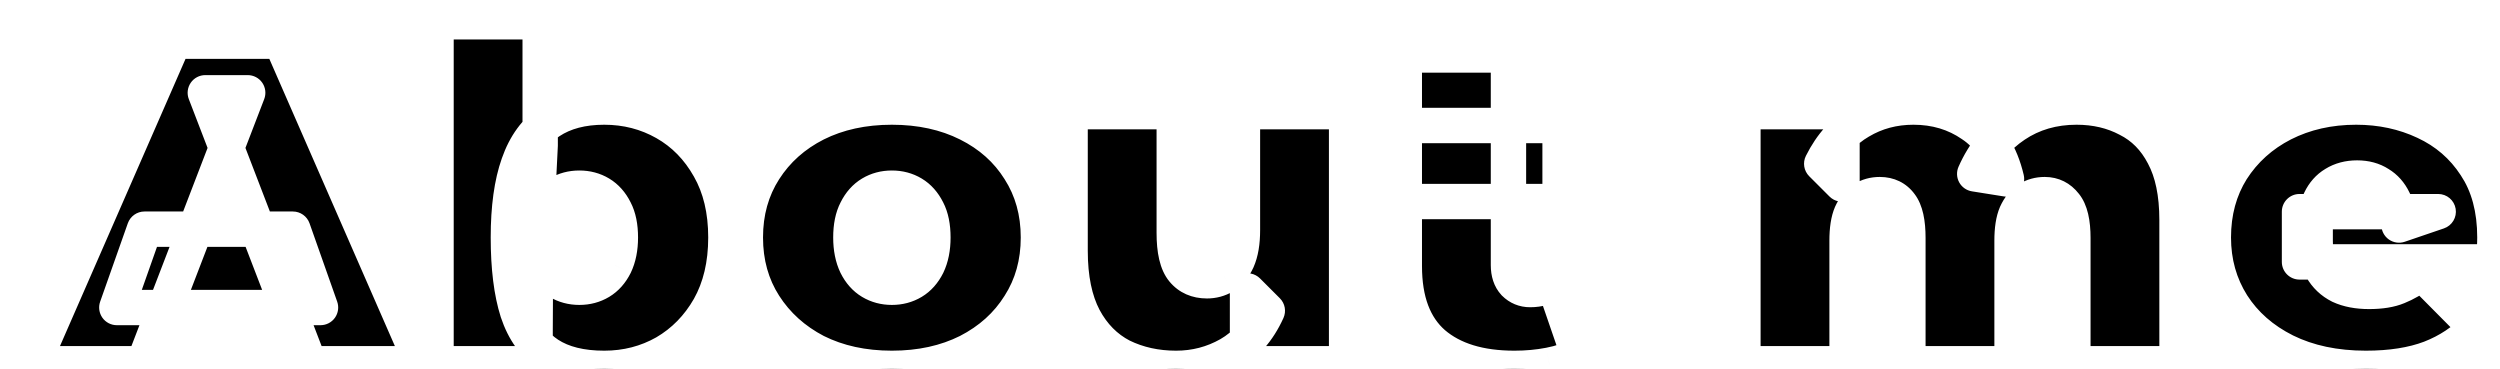 <svg width="217" height="32" viewBox="0 0 217 32" fill="none" xmlns="http://www.w3.org/2000/svg">
<g filter="url(#filter0_d_386_4760)">
<mask id="path-1-outside-1_386_4760" maskUnits="userSpaceOnUse" x="-2" y="-2" width="218" height="34" fill="black">
<rect fill="white" x="-2" y="-2" width="218" height="34"/>
<path d="M0.24 30L12.48 2H21.76L34 30H24.24L15.2 6.48H18.88L9.84 30H0.24ZM7.52 25.12L9.92 18.32H22.8L25.2 25.12H7.52ZM49.827 30.4C47.827 30.4 46.213 30 44.987 29.2C43.76 28.4 42.867 27.16 42.307 25.48C41.773 23.8 41.507 21.653 41.507 19.04C41.507 16.453 41.8 14.333 42.387 12.68C42.973 11 43.88 9.76 45.107 8.96C46.36 8.133 47.933 7.72 49.827 7.72C51.747 7.72 53.507 8.173 55.107 9.08C56.707 9.987 57.987 11.293 58.947 13C59.907 14.68 60.387 16.693 60.387 19.04C60.387 21.387 59.907 23.413 58.947 25.12C57.987 26.8 56.707 28.107 55.107 29.04C53.507 29.947 51.747 30.4 49.827 30.4ZM35.227 30V0.32H44.267V11.04L43.867 19.04L43.827 27.04V30H35.227ZM47.667 23.36C48.333 23.36 48.933 23.2 49.467 22.88C50 22.56 50.427 22.08 50.747 21.44C51.067 20.773 51.227 19.973 51.227 19.04C51.227 18.08 51.067 17.293 50.747 16.68C50.427 16.04 50 15.56 49.467 15.24C48.933 14.92 48.333 14.76 47.667 14.76C47 14.76 46.4 14.92 45.867 15.24C45.333 15.56 44.907 16.04 44.587 16.68C44.267 17.293 44.107 18.08 44.107 19.04C44.107 19.973 44.267 20.773 44.587 21.44C44.907 22.08 45.333 22.56 45.867 22.88C46.4 23.2 47 23.36 47.667 23.36ZM74.794 30.4C72.314 30.4 70.114 29.92 68.194 28.96C66.301 27.973 64.808 26.627 63.714 24.92C62.621 23.213 62.074 21.253 62.074 19.04C62.074 16.827 62.621 14.867 63.714 13.16C64.808 11.453 66.301 10.12 68.194 9.16C70.114 8.2 72.314 7.72 74.794 7.72C77.274 7.72 79.474 8.2 81.394 9.16C83.314 10.12 84.808 11.453 85.874 13.16C86.968 14.867 87.514 16.827 87.514 19.04C87.514 21.253 86.968 23.213 85.874 24.92C84.808 26.627 83.314 27.973 81.394 28.96C79.474 29.92 77.274 30.4 74.794 30.4ZM74.794 23.36C75.461 23.36 76.061 23.2 76.594 22.88C77.128 22.56 77.554 22.08 77.874 21.44C78.194 20.773 78.354 19.973 78.354 19.04C78.354 18.08 78.194 17.293 77.874 16.68C77.554 16.04 77.128 15.56 76.594 15.24C76.061 14.92 75.461 14.76 74.794 14.76C74.128 14.76 73.528 14.92 72.994 15.24C72.461 15.56 72.034 16.04 71.714 16.68C71.394 17.293 71.234 18.08 71.234 19.04C71.234 19.973 71.394 20.773 71.714 21.44C72.034 22.08 72.461 22.56 72.994 22.88C73.528 23.2 74.128 23.36 74.794 23.36ZM99.464 30.4C97.73 30.4 96.157 30.053 94.744 29.36C93.357 28.64 92.264 27.533 91.464 26.04C90.664 24.52 90.264 22.573 90.264 20.2V8.12H99.304V18.64C99.304 20.187 99.557 21.267 100.064 21.88C100.57 22.493 101.264 22.8 102.144 22.8C102.677 22.8 103.17 22.667 103.624 22.4C104.104 22.107 104.49 21.64 104.784 21C105.077 20.333 105.224 19.467 105.224 18.4V8.12H114.264V30H105.664V23.68L107.384 25.4C106.61 27.107 105.504 28.373 104.064 29.2C102.65 30 101.117 30.4 99.464 30.4ZM128.833 30.4C125.82 30.4 123.473 29.68 121.793 28.24C120.113 26.773 119.273 24.533 119.273 21.52V3.2H128.313V21.44C128.313 22.107 128.487 22.627 128.833 23C129.207 23.373 129.66 23.56 130.193 23.56C130.967 23.56 131.647 23.36 132.233 22.96L134.393 29.24C133.7 29.64 132.86 29.933 131.873 30.12C130.913 30.307 129.9 30.4 128.833 30.4ZM116.273 15.92V9.32H132.793V15.92H116.273ZM177.624 7.72C179.277 7.72 180.757 8.067 182.064 8.76C183.397 9.427 184.437 10.48 185.184 11.92C185.957 13.36 186.344 15.227 186.344 17.52V30H177.304V19.08C177.304 17.72 177.077 16.76 176.624 16.2C176.171 15.613 175.584 15.32 174.864 15.32C174.331 15.32 173.851 15.453 173.424 15.72C172.997 15.987 172.651 16.413 172.384 17C172.144 17.56 172.024 18.333 172.024 19.32V30H162.984V19.08C162.984 17.72 162.771 16.76 162.344 16.2C161.917 15.613 161.317 15.32 160.544 15.32C160.011 15.32 159.531 15.453 159.104 15.72C158.677 15.987 158.331 16.413 158.064 17C157.824 17.56 157.704 18.333 157.704 19.32V30H148.664V8.12H157.264V14.4L155.504 12.64C156.331 10.987 157.437 9.76 158.824 8.96C160.211 8.133 161.757 7.72 163.464 7.72C165.384 7.72 167.077 8.227 168.544 9.24C170.037 10.227 171.037 11.8 171.544 13.96L168.784 13.52C169.584 11.707 170.744 10.293 172.264 9.28C173.811 8.24 175.597 7.72 177.624 7.72ZM202.736 30.4C200.07 30.4 197.736 29.907 195.736 28.92C193.763 27.933 192.23 26.587 191.136 24.88C190.043 23.147 189.496 21.2 189.496 19.04C189.496 16.827 190.03 14.867 191.096 13.16C192.19 11.453 193.67 10.12 195.536 9.16C197.43 8.2 199.55 7.72 201.896 7.72C204.056 7.72 206.043 8.147 207.856 9C209.696 9.853 211.163 11.12 212.256 12.8C213.376 14.48 213.936 16.56 213.936 19.04C213.936 19.36 213.923 19.72 213.896 20.12C213.87 20.493 213.843 20.84 213.816 21.16H196.976V16.8H209.016L205.616 17.96C205.616 17.107 205.456 16.387 205.136 15.8C204.843 15.187 204.43 14.72 203.896 14.4C203.363 14.053 202.723 13.88 201.976 13.88C201.23 13.88 200.576 14.053 200.016 14.4C199.483 14.72 199.07 15.187 198.776 15.8C198.483 16.387 198.336 17.107 198.336 17.96V19.32C198.336 20.253 198.523 21.053 198.896 21.72C199.27 22.387 199.803 22.893 200.496 23.24C201.19 23.56 202.03 23.72 203.016 23.72C204.03 23.72 204.856 23.587 205.496 23.32C206.163 23.053 206.856 22.653 207.576 22.12L212.296 26.88C211.23 28.027 209.91 28.907 208.336 29.52C206.79 30.107 204.923 30.4 202.736 30.4Z"/>
</mask>
<path d="M0.24 30L12.48 2H21.76L34 30H24.24L15.2 6.48H18.88L9.84 30H0.24ZM7.52 25.12L9.92 18.32H22.8L25.2 25.12H7.52ZM49.827 30.4C47.827 30.4 46.213 30 44.987 29.2C43.76 28.4 42.867 27.16 42.307 25.48C41.773 23.8 41.507 21.653 41.507 19.04C41.507 16.453 41.8 14.333 42.387 12.68C42.973 11 43.88 9.76 45.107 8.96C46.36 8.133 47.933 7.72 49.827 7.72C51.747 7.72 53.507 8.173 55.107 9.08C56.707 9.987 57.987 11.293 58.947 13C59.907 14.68 60.387 16.693 60.387 19.04C60.387 21.387 59.907 23.413 58.947 25.12C57.987 26.8 56.707 28.107 55.107 29.04C53.507 29.947 51.747 30.4 49.827 30.4ZM35.227 30V0.32H44.267V11.04L43.867 19.04L43.827 27.04V30H35.227ZM47.667 23.36C48.333 23.36 48.933 23.2 49.467 22.88C50 22.56 50.427 22.08 50.747 21.44C51.067 20.773 51.227 19.973 51.227 19.04C51.227 18.08 51.067 17.293 50.747 16.68C50.427 16.04 50 15.56 49.467 15.24C48.933 14.92 48.333 14.76 47.667 14.76C47 14.76 46.4 14.92 45.867 15.24C45.333 15.56 44.907 16.04 44.587 16.68C44.267 17.293 44.107 18.08 44.107 19.04C44.107 19.973 44.267 20.773 44.587 21.44C44.907 22.08 45.333 22.56 45.867 22.88C46.4 23.2 47 23.36 47.667 23.36ZM74.794 30.4C72.314 30.4 70.114 29.92 68.194 28.96C66.301 27.973 64.808 26.627 63.714 24.92C62.621 23.213 62.074 21.253 62.074 19.04C62.074 16.827 62.621 14.867 63.714 13.16C64.808 11.453 66.301 10.12 68.194 9.16C70.114 8.2 72.314 7.72 74.794 7.72C77.274 7.72 79.474 8.2 81.394 9.16C83.314 10.12 84.808 11.453 85.874 13.16C86.968 14.867 87.514 16.827 87.514 19.04C87.514 21.253 86.968 23.213 85.874 24.92C84.808 26.627 83.314 27.973 81.394 28.96C79.474 29.92 77.274 30.4 74.794 30.4ZM74.794 23.36C75.461 23.36 76.061 23.2 76.594 22.88C77.128 22.56 77.554 22.08 77.874 21.44C78.194 20.773 78.354 19.973 78.354 19.04C78.354 18.08 78.194 17.293 77.874 16.68C77.554 16.04 77.128 15.56 76.594 15.24C76.061 14.92 75.461 14.76 74.794 14.76C74.128 14.76 73.528 14.92 72.994 15.24C72.461 15.56 72.034 16.04 71.714 16.68C71.394 17.293 71.234 18.08 71.234 19.04C71.234 19.973 71.394 20.773 71.714 21.44C72.034 22.08 72.461 22.56 72.994 22.88C73.528 23.2 74.128 23.36 74.794 23.36ZM99.464 30.4C97.73 30.4 96.157 30.053 94.744 29.36C93.357 28.64 92.264 27.533 91.464 26.04C90.664 24.52 90.264 22.573 90.264 20.2V8.12H99.304V18.64C99.304 20.187 99.557 21.267 100.064 21.88C100.57 22.493 101.264 22.8 102.144 22.8C102.677 22.8 103.17 22.667 103.624 22.4C104.104 22.107 104.49 21.64 104.784 21C105.077 20.333 105.224 19.467 105.224 18.4V8.12H114.264V30H105.664V23.68L107.384 25.4C106.61 27.107 105.504 28.373 104.064 29.2C102.65 30 101.117 30.4 99.464 30.4ZM128.833 30.4C125.82 30.4 123.473 29.68 121.793 28.24C120.113 26.773 119.273 24.533 119.273 21.52V3.2H128.313V21.44C128.313 22.107 128.487 22.627 128.833 23C129.207 23.373 129.66 23.56 130.193 23.56C130.967 23.56 131.647 23.36 132.233 22.96L134.393 29.24C133.7 29.64 132.86 29.933 131.873 30.12C130.913 30.307 129.9 30.4 128.833 30.4ZM116.273 15.92V9.32H132.793V15.92H116.273ZM177.624 7.72C179.277 7.72 180.757 8.067 182.064 8.76C183.397 9.427 184.437 10.48 185.184 11.92C185.957 13.36 186.344 15.227 186.344 17.52V30H177.304V19.08C177.304 17.72 177.077 16.76 176.624 16.2C176.171 15.613 175.584 15.32 174.864 15.32C174.331 15.32 173.851 15.453 173.424 15.72C172.997 15.987 172.651 16.413 172.384 17C172.144 17.56 172.024 18.333 172.024 19.32V30H162.984V19.08C162.984 17.72 162.771 16.76 162.344 16.2C161.917 15.613 161.317 15.32 160.544 15.32C160.011 15.32 159.531 15.453 159.104 15.72C158.677 15.987 158.331 16.413 158.064 17C157.824 17.56 157.704 18.333 157.704 19.32V30H148.664V8.12H157.264V14.4L155.504 12.64C156.331 10.987 157.437 9.76 158.824 8.96C160.211 8.133 161.757 7.72 163.464 7.72C165.384 7.72 167.077 8.227 168.544 9.24C170.037 10.227 171.037 11.8 171.544 13.96L168.784 13.52C169.584 11.707 170.744 10.293 172.264 9.28C173.811 8.24 175.597 7.72 177.624 7.72ZM202.736 30.4C200.07 30.4 197.736 29.907 195.736 28.92C193.763 27.933 192.23 26.587 191.136 24.88C190.043 23.147 189.496 21.2 189.496 19.04C189.496 16.827 190.03 14.867 191.096 13.16C192.19 11.453 193.67 10.12 195.536 9.16C197.43 8.2 199.55 7.72 201.896 7.72C204.056 7.72 206.043 8.147 207.856 9C209.696 9.853 211.163 11.12 212.256 12.8C213.376 14.48 213.936 16.56 213.936 19.04C213.936 19.36 213.923 19.72 213.896 20.12C213.87 20.493 213.843 20.84 213.816 21.16H196.976V16.8H209.016L205.616 17.96C205.616 17.107 205.456 16.387 205.136 15.8C204.843 15.187 204.43 14.72 203.896 14.4C203.363 14.053 202.723 13.88 201.976 13.88C201.23 13.88 200.576 14.053 200.016 14.4C199.483 14.72 199.07 15.187 198.776 15.8C198.483 16.387 198.336 17.107 198.336 17.96V19.32C198.336 20.253 198.523 21.053 198.896 21.72C199.27 22.387 199.803 22.893 200.496 23.24C201.19 23.56 202.03 23.72 203.016 23.72C204.03 23.72 204.856 23.587 205.496 23.32C206.163 23.053 206.856 22.653 207.576 22.12L212.296 26.88C211.23 28.027 209.91 28.907 208.336 29.52C206.79 30.107 204.923 30.4 202.736 30.4Z" fill="black"/>
<path d="M0.24 30L-1.166 29.385C-1.373 29.86 -1.328 30.407 -1.044 30.84C-0.761 31.273 -0.278 31.535 0.24 31.535V30ZM12.48 2V0.466C11.87 0.466 11.318 0.827 11.074 1.385L12.48 2ZM21.76 2L23.166 1.385C22.922 0.827 22.37 0.466 21.76 0.466V2ZM34 30V31.535C34.518 31.535 35.001 31.273 35.284 30.84C35.568 30.407 35.613 29.86 35.406 29.385L34 30ZM24.24 30L22.808 30.55C23.035 31.143 23.605 31.535 24.24 31.535V30ZM15.2 6.48V4.946C14.694 4.946 14.221 5.194 13.935 5.611C13.649 6.028 13.586 6.559 13.768 7.031L15.2 6.48ZM18.88 6.48L20.312 7.031C20.494 6.559 20.431 6.028 20.145 5.611C19.859 5.194 19.386 4.946 18.88 4.946V6.48ZM9.84 30V31.535C10.475 31.535 11.044 31.143 11.272 30.55L9.84 30ZM7.52 25.12L6.073 24.609C5.907 25.079 5.98 25.6 6.267 26.006C6.555 26.413 7.022 26.654 7.52 26.654V25.12ZM9.92 18.32V16.785C9.269 16.785 8.69 17.196 8.473 17.809L9.92 18.32ZM22.8 18.32L24.247 17.809C24.03 17.196 23.451 16.785 22.8 16.785V18.32ZM25.2 25.12V26.654C25.698 26.654 26.165 26.413 26.453 26.006C26.74 25.6 26.813 25.079 26.647 24.609L25.2 25.12ZM1.646 30.615L13.886 2.615L11.074 1.385L-1.166 29.385L1.646 30.615ZM12.48 3.534H21.76V0.466H12.48V3.534ZM20.354 2.615L32.594 30.615L35.406 29.385L23.166 1.385L20.354 2.615ZM34 28.465H24.24V31.535H34V28.465ZM25.672 29.45L16.632 5.929L13.768 7.031L22.808 30.55L25.672 29.45ZM15.2 8.014H18.88V4.946H15.2V8.014ZM17.448 5.929L8.408 29.45L11.272 30.55L20.312 7.031L17.448 5.929ZM9.84 28.465H0.24V31.535H9.84V28.465ZM8.967 25.631L11.367 18.831L8.473 17.809L6.073 24.609L8.967 25.631ZM9.92 19.855H22.8V16.785H9.92V19.855ZM21.353 18.831L23.753 25.631L26.647 24.609L24.247 17.809L21.353 18.831ZM25.2 23.585H7.52V26.654H25.2V23.585ZM44.987 29.2L44.148 30.485L44.148 30.485L44.987 29.2ZM42.307 25.48L40.844 25.944C40.846 25.951 40.849 25.958 40.851 25.965L42.307 25.48ZM42.387 12.68L43.833 13.193L43.835 13.186L42.387 12.68ZM45.107 8.96L45.945 10.245L45.951 10.241L45.107 8.96ZM55.107 9.08L54.35 10.415L54.35 10.415L55.107 9.08ZM58.947 13L57.609 13.752L57.614 13.761L58.947 13ZM58.947 25.12L60.279 25.881L60.284 25.872L58.947 25.12ZM55.107 29.04L55.863 30.375C55.869 30.372 55.874 30.369 55.88 30.366L55.107 29.04ZM35.227 30H33.692C33.692 30.848 34.379 31.535 35.227 31.535V30ZM35.227 0.32V-1.214C34.379 -1.214 33.692 -0.527 33.692 0.32H35.227ZM44.267 0.32H45.801C45.801 -0.527 45.114 -1.214 44.267 -1.214V0.32ZM44.267 11.04L45.799 11.117C45.8 11.091 45.801 11.066 45.801 11.04L44.267 11.04ZM43.867 19.04L42.334 18.963C42.333 18.986 42.332 19.009 42.332 19.032L43.867 19.04ZM43.827 27.04L42.292 27.032V27.04H43.827ZM43.827 30V31.535C44.674 31.535 45.361 30.848 45.361 30H43.827ZM49.467 22.88L50.256 24.196L50.256 24.196L49.467 22.88ZM50.747 21.44L52.119 22.126C52.123 22.119 52.126 22.111 52.13 22.104L50.747 21.44ZM50.747 16.68L49.374 17.366C49.378 17.374 49.382 17.382 49.386 17.39L50.747 16.68ZM44.587 16.68L45.947 17.39C45.951 17.382 45.955 17.374 45.959 17.366L44.587 16.68ZM44.587 21.44L43.203 22.104C43.207 22.111 43.21 22.119 43.214 22.126L44.587 21.44ZM45.867 22.88L45.077 24.196L45.077 24.196L45.867 22.88ZM49.827 28.866C48.019 28.866 46.726 28.503 45.825 27.915L44.148 30.485C45.7 31.497 47.634 31.934 49.827 31.934V28.866ZM45.825 27.915C44.946 27.341 44.236 26.417 43.762 24.995L40.851 25.965C41.497 27.903 42.574 29.459 44.148 30.485L45.825 27.915ZM43.769 25.016C43.3 23.54 43.041 21.564 43.041 19.04H39.972C39.972 21.742 40.246 24.061 40.844 25.944L43.769 25.016ZM43.041 19.04C43.041 16.553 43.325 14.623 43.833 13.193L40.94 12.167C40.275 14.043 39.972 16.354 39.972 19.04H43.041ZM43.835 13.186C44.335 11.755 45.059 10.823 45.945 10.245L44.268 7.675C42.701 8.697 41.612 10.245 40.938 12.174L43.835 13.186ZM45.951 10.241C46.896 9.618 48.155 9.254 49.827 9.254V6.186C47.711 6.186 45.824 6.649 44.262 7.679L45.951 10.241ZM49.827 9.254C51.493 9.254 52.991 9.645 54.35 10.415L55.863 7.745C54.022 6.702 52 6.186 49.827 6.186V9.254ZM54.35 10.415C55.691 11.175 56.777 12.273 57.609 13.752L60.284 12.248C59.196 10.314 57.722 8.798 55.863 7.745L54.35 10.415ZM57.614 13.761C58.416 15.165 58.852 16.904 58.852 19.04H61.921C61.921 16.483 61.397 14.195 60.279 12.239L57.614 13.761ZM58.852 19.04C58.852 21.175 58.416 22.932 57.609 24.368L60.284 25.872C61.397 23.894 61.921 21.598 61.921 19.04H58.852ZM57.614 24.359C56.782 25.816 55.69 26.923 54.333 27.715L55.88 30.366C57.723 29.29 59.191 27.784 60.279 25.881L57.614 24.359ZM54.35 27.705C52.991 28.475 51.493 28.866 49.827 28.866V31.934C52 31.934 54.022 31.418 55.863 30.375L54.35 27.705ZM36.761 30V0.32H33.692V30H36.761ZM35.227 1.854H44.267V-1.214H35.227V1.854ZM42.732 0.32V11.04H45.801V0.32H42.732ZM42.734 10.963L42.334 18.963L45.399 19.117L45.799 11.117L42.734 10.963ZM42.332 19.032L42.292 27.032L45.361 27.048L45.401 19.048L42.332 19.032ZM42.292 27.04V30H45.361V27.04H42.292ZM43.827 28.465H35.227V31.535H43.827V28.465ZM47.667 24.895C48.591 24.895 49.467 24.669 50.256 24.196L48.677 21.564C48.399 21.731 48.076 21.826 47.667 21.826V24.895ZM50.256 24.196C51.075 23.704 51.689 22.987 52.119 22.126L49.374 20.754C49.164 21.173 48.924 21.416 48.677 21.564L50.256 24.196ZM52.13 22.104C52.572 21.183 52.761 20.145 52.761 19.04H49.692C49.692 19.802 49.561 20.363 49.363 20.776L52.13 22.104ZM52.761 19.04C52.761 17.923 52.577 16.871 52.107 15.97L49.386 17.39C49.556 17.716 49.692 18.237 49.692 19.04H52.761ZM52.119 15.994C51.689 15.133 51.075 14.416 50.256 13.924L48.677 16.556C48.924 16.704 49.164 16.947 49.374 17.366L52.119 15.994ZM50.256 13.924C49.467 13.451 48.591 13.226 47.667 13.226V16.294C48.076 16.294 48.399 16.389 48.677 16.556L50.256 13.924ZM47.667 13.226C46.742 13.226 45.866 13.451 45.077 13.924L46.656 16.556C46.934 16.389 47.257 16.294 47.667 16.294V13.226ZM45.077 13.924C44.258 14.416 43.645 15.133 43.214 15.994L45.959 17.366C46.169 16.947 46.409 16.704 46.656 16.556L45.077 13.924ZM43.226 15.97C42.756 16.871 42.572 17.923 42.572 19.04H45.641C45.641 18.237 45.777 17.716 45.947 17.39L43.226 15.97ZM42.572 19.04C42.572 20.145 42.761 21.183 43.203 22.104L45.97 20.776C45.772 20.363 45.641 19.802 45.641 19.04H42.572ZM43.214 22.126C43.645 22.987 44.258 23.704 45.077 24.196L46.656 21.564C46.409 21.416 46.169 21.173 45.959 20.754L43.214 22.126ZM45.077 24.196C45.866 24.669 46.742 24.895 47.667 24.895V21.826C47.257 21.826 46.934 21.731 46.656 21.564L45.077 24.196ZM68.194 28.96L67.485 30.321C67.493 30.325 67.501 30.329 67.508 30.332L68.194 28.96ZM63.714 24.92L62.422 25.748L62.422 25.748L63.714 24.92ZM63.714 13.16L62.422 12.332L62.422 12.332L63.714 13.16ZM68.194 9.16L67.508 7.787L67.5 7.791L68.194 9.16ZM81.394 9.16L80.708 10.533L80.708 10.533L81.394 9.16ZM85.874 13.16L84.573 13.973C84.576 13.978 84.579 13.983 84.582 13.988L85.874 13.16ZM85.874 24.92L84.582 24.092C84.579 24.097 84.576 24.102 84.573 24.107L85.874 24.92ZM81.394 28.96L82.081 30.332C82.086 30.33 82.091 30.327 82.096 30.325L81.394 28.96ZM76.594 22.88L75.805 21.564L75.805 21.564L76.594 22.88ZM77.874 21.44L79.247 22.126C79.251 22.119 79.254 22.111 79.258 22.104L77.874 21.44ZM77.874 16.68L76.502 17.366C76.506 17.374 76.51 17.382 76.514 17.39L77.874 16.68ZM76.594 15.24L75.805 16.556L75.805 16.556L76.594 15.24ZM72.994 15.24L72.205 13.924L72.205 13.924L72.994 15.24ZM71.714 16.68L73.075 17.39C73.079 17.382 73.083 17.374 73.087 17.366L71.714 16.68ZM71.714 21.44L70.331 22.104C70.335 22.111 70.338 22.119 70.342 22.126L71.714 21.44ZM72.994 22.88L72.205 24.196L72.205 24.196L72.994 22.88ZM74.794 28.866C72.516 28.866 70.557 28.426 68.881 27.587L67.508 30.332C69.672 31.414 72.113 31.934 74.794 31.934V28.866ZM68.903 27.599C67.234 26.729 65.948 25.561 65.007 24.092L62.422 25.748C63.668 27.692 65.368 29.217 67.485 30.321L68.903 27.599ZM65.007 24.092C64.086 22.655 63.609 20.988 63.609 19.04H60.54C60.54 21.519 61.156 23.771 62.422 25.748L65.007 24.092ZM63.609 19.04C63.609 17.092 64.086 15.425 65.007 13.988L62.422 12.332C61.156 14.309 60.54 16.561 60.54 19.04H63.609ZM65.007 13.988C65.945 12.523 67.227 11.371 68.888 10.529L67.5 7.791C65.375 8.869 63.67 10.384 62.422 12.332L65.007 13.988ZM68.881 10.533C70.557 9.694 72.516 9.254 74.794 9.254V6.186C72.113 6.186 69.672 6.706 67.508 7.788L68.881 10.533ZM74.794 9.254C77.073 9.254 79.032 9.694 80.708 10.533L82.081 7.788C79.917 6.706 77.476 6.186 74.794 6.186V9.254ZM80.708 10.533C82.393 11.375 83.666 12.522 84.573 13.973L87.176 12.347C85.949 10.384 84.236 8.865 82.081 7.788L80.708 10.533ZM84.582 13.988C85.503 15.425 85.98 17.092 85.98 19.04H89.049C89.049 16.561 88.433 14.309 87.166 12.332L84.582 13.988ZM85.98 19.04C85.98 20.988 85.503 22.655 84.582 24.092L87.166 25.748C88.433 23.771 89.049 21.519 89.049 19.04H85.98ZM84.573 24.107C83.664 25.562 82.385 26.725 80.693 27.595L82.096 30.325C84.243 29.221 85.952 27.692 87.176 25.733L84.573 24.107ZM80.708 27.587C79.032 28.426 77.073 28.866 74.794 28.866V31.934C77.476 31.934 79.917 31.414 82.081 30.332L80.708 27.587ZM74.794 24.895C75.718 24.895 76.595 24.669 77.384 24.196L75.805 21.564C75.527 21.731 75.204 21.826 74.794 21.826V24.895ZM77.384 24.196C78.203 23.704 78.816 22.987 79.247 22.126L76.502 20.754C76.292 21.173 76.052 21.416 75.805 21.564L77.384 24.196ZM79.258 22.104C79.7 21.183 79.889 20.145 79.889 19.04H76.82C76.82 19.802 76.689 20.363 76.491 20.776L79.258 22.104ZM79.889 19.04C79.889 17.923 79.705 16.871 79.235 15.97L76.514 17.39C76.684 17.716 76.82 18.237 76.82 19.04H79.889ZM79.247 15.994C78.816 15.133 78.203 14.416 77.384 13.924L75.805 16.556C76.052 16.704 76.292 16.947 76.502 17.366L79.247 15.994ZM77.384 13.924C76.595 13.451 75.718 13.226 74.794 13.226V16.294C75.204 16.294 75.527 16.389 75.805 16.556L77.384 13.924ZM74.794 13.226C73.87 13.226 72.994 13.451 72.205 13.924L73.784 16.556C74.061 16.389 74.385 16.294 74.794 16.294V13.226ZM72.205 13.924C71.385 14.416 70.772 15.133 70.342 15.994L73.087 17.366C73.296 16.947 73.537 16.704 73.784 16.556L72.205 13.924ZM70.354 15.97C69.884 16.871 69.7 17.923 69.7 19.04H72.769C72.769 18.237 72.905 17.716 73.075 17.39L70.354 15.97ZM69.7 19.04C69.7 20.145 69.889 21.183 70.331 22.104L73.098 20.776C72.9 20.363 72.769 19.802 72.769 19.04H69.7ZM70.342 22.126C70.772 22.987 71.385 23.704 72.205 24.196L73.784 21.564C73.537 21.416 73.296 21.173 73.087 20.754L70.342 22.126ZM72.205 24.196C72.994 24.669 73.87 24.895 74.794 24.895V21.826C74.385 21.826 74.061 21.731 73.784 21.564L72.205 24.196ZM94.744 29.36L94.037 30.722C94.047 30.727 94.057 30.733 94.068 30.738L94.744 29.36ZM91.464 26.04L90.106 26.755L90.111 26.765L91.464 26.04ZM90.264 8.12V6.586C89.416 6.586 88.729 7.273 88.729 8.12H90.264ZM99.304 8.12H100.838C100.838 7.273 100.151 6.586 99.304 6.586V8.12ZM103.624 22.4L104.402 23.723C104.409 23.718 104.417 23.714 104.424 23.709L103.624 22.4ZM104.784 21L106.179 21.639C106.182 21.632 106.185 21.625 106.188 21.618L104.784 21ZM105.224 8.12V6.586C104.376 6.586 103.689 7.273 103.689 8.12H105.224ZM114.264 8.12H115.798C115.798 7.273 115.111 6.586 114.264 6.586V8.12ZM114.264 30V31.535C115.111 31.535 115.798 30.848 115.798 30H114.264ZM105.664 30H104.129C104.129 30.848 104.816 31.535 105.664 31.535V30ZM105.664 23.68L106.749 22.595C106.31 22.156 105.65 22.025 105.077 22.262C104.503 22.5 104.129 23.059 104.129 23.68H105.664ZM107.384 25.4L108.781 26.033C109.045 25.451 108.921 24.767 108.469 24.315L107.384 25.4ZM104.064 29.2L104.82 30.535L104.828 30.531L104.064 29.2ZM99.464 28.866C97.941 28.866 96.602 28.562 95.42 27.982L94.068 30.738C95.712 31.544 97.52 31.934 99.464 31.934V28.866ZM95.451 27.998C94.362 27.433 93.483 26.56 92.816 25.315L90.111 26.765C91.044 28.506 92.352 29.847 94.037 30.722L95.451 27.998ZM92.822 25.325C92.173 24.094 91.798 22.414 91.798 20.2H88.729C88.729 22.732 89.154 24.946 90.106 26.755L92.822 25.325ZM91.798 20.2V8.12H88.729V20.2H91.798ZM90.264 9.654H99.304V6.586H90.264V9.654ZM97.769 8.12V18.64H100.838V8.12H97.769ZM97.769 18.64C97.769 20.255 98.014 21.808 98.881 22.857L101.247 20.903C101.101 20.726 100.838 20.119 100.838 18.64H97.769ZM98.881 22.857C99.712 23.864 100.861 24.334 102.144 24.334V21.265C101.666 21.265 101.429 21.123 101.247 20.903L98.881 22.857ZM102.144 24.334C102.947 24.334 103.709 24.13 104.402 23.723L102.846 21.077C102.632 21.203 102.408 21.265 102.144 21.265V24.334ZM104.424 23.709C105.223 23.221 105.79 22.487 106.179 21.639L103.389 20.361C103.191 20.793 102.984 20.992 102.824 21.091L104.424 23.709ZM106.188 21.618C106.598 20.688 106.758 19.589 106.758 18.4H103.689C103.689 19.345 103.557 19.979 103.379 20.382L106.188 21.618ZM106.758 18.4V8.12H103.689V18.4H106.758ZM105.224 9.654H114.264V6.586H105.224V9.654ZM112.729 8.12V30H115.798V8.12H112.729ZM114.264 28.465H105.664V31.535H114.264V28.465ZM107.198 30V23.68H104.129V30H107.198ZM104.579 24.765L106.299 26.485L108.469 24.315L106.749 22.595L104.579 24.765ZM105.986 24.767C105.328 26.219 104.425 27.223 103.3 27.869L104.828 30.531C106.582 29.524 107.893 27.994 108.781 26.033L105.986 24.767ZM103.308 27.865C102.129 28.532 100.857 28.866 99.464 28.866V31.934C101.377 31.934 103.171 31.468 104.82 30.535L103.308 27.865ZM121.793 28.24L120.784 29.396L120.795 29.405L121.793 28.24ZM119.273 3.2V1.666C118.426 1.666 117.739 2.353 117.739 3.2H119.273ZM128.313 3.2H129.848C129.848 2.353 129.161 1.666 128.313 1.666V3.2ZM128.833 23L127.709 24.044C127.722 24.058 127.735 24.072 127.748 24.085L128.833 23ZM132.233 22.96L133.684 22.461C133.529 22.008 133.171 21.654 132.717 21.504C132.263 21.353 131.764 21.423 131.369 21.692L132.233 22.96ZM134.393 29.24L135.16 30.569C135.797 30.202 136.083 29.436 135.844 28.741L134.393 29.24ZM131.873 30.12L131.588 28.612L131.581 28.614L131.873 30.12ZM116.273 15.92H114.739C114.739 16.767 115.426 17.454 116.273 17.454V15.92ZM116.273 9.32V7.786C115.426 7.786 114.739 8.473 114.739 9.32H116.273ZM132.793 9.32H134.328C134.328 8.473 133.641 7.786 132.793 7.786V9.32ZM132.793 15.92V17.454C133.641 17.454 134.328 16.767 134.328 15.92H132.793ZM128.833 28.866C126.054 28.866 124.107 28.202 122.792 27.075L120.795 29.405C122.839 31.158 125.587 31.934 128.833 31.934V28.866ZM122.803 27.084C121.562 26.001 120.808 24.254 120.808 21.52H117.739C117.739 24.813 118.664 27.545 120.784 29.396L122.803 27.084ZM120.808 21.52V3.2H117.739V21.52H120.808ZM119.273 4.734H128.313V1.666H119.273V4.734ZM126.779 3.2V21.44H129.848V3.2H126.779ZM126.779 21.44C126.779 22.371 127.026 23.308 127.709 24.044L129.958 21.956C129.948 21.945 129.848 21.842 129.848 21.44H126.779ZM127.748 24.085C128.413 24.749 129.258 25.095 130.193 25.095V22.026C130.062 22.026 130.001 21.997 129.918 21.915L127.748 24.085ZM130.193 25.095C131.246 25.095 132.234 24.817 133.098 24.228L131.369 21.692C131.06 21.903 130.687 22.026 130.193 22.026V25.095ZM130.782 23.459L132.942 29.739L135.844 28.741L133.684 22.461L130.782 23.459ZM133.627 27.911C133.115 28.206 132.447 28.45 131.588 28.612L132.159 31.628C133.273 31.417 134.285 31.074 135.16 30.569L133.627 27.911ZM131.581 28.614C130.725 28.78 129.811 28.866 128.833 28.866V31.934C129.99 31.934 131.102 31.833 132.166 31.626L131.581 28.614ZM117.808 15.92V9.32H114.739V15.92H117.808ZM116.273 10.854H132.793V7.786H116.273V10.854ZM131.259 9.32V15.92H134.328V9.32H131.259ZM132.793 14.386H116.273V17.454H132.793V14.386ZM182.064 8.76L181.345 10.116C181.356 10.121 181.367 10.127 181.378 10.133L182.064 8.76ZM185.184 11.92L183.822 12.626C183.825 12.633 183.829 12.639 183.832 12.646L185.184 11.92ZM186.344 30V31.535C187.192 31.535 187.879 30.848 187.879 30H186.344ZM177.304 30H175.77C175.77 30.848 176.457 31.535 177.304 31.535V30ZM176.624 16.2L175.41 17.138C175.417 17.147 175.424 17.157 175.431 17.166L176.624 16.2ZM173.424 15.72L172.611 14.419L172.611 14.419L173.424 15.72ZM172.384 17L170.987 16.365C170.983 16.375 170.978 16.385 170.974 16.395L172.384 17ZM172.024 30V31.535C172.872 31.535 173.559 30.848 173.559 30H172.024ZM162.984 30H161.45C161.45 30.848 162.137 31.535 162.984 31.535V30ZM162.344 16.2L161.103 17.102C161.11 17.112 161.117 17.121 161.123 17.13L162.344 16.2ZM159.104 15.72L158.291 14.419L158.291 14.419L159.104 15.72ZM158.064 17L156.667 16.365C156.663 16.375 156.658 16.385 156.654 16.395L158.064 17ZM157.704 30V31.535C158.552 31.535 159.239 30.848 159.239 30H157.704ZM148.664 30H147.13C147.13 30.848 147.817 31.535 148.664 31.535V30ZM148.664 8.12V6.586C147.817 6.586 147.13 7.273 147.13 8.12H148.664ZM157.264 8.12H158.799C158.799 7.273 158.112 6.586 157.264 6.586V8.12ZM157.264 14.4L156.179 15.485C156.618 15.924 157.278 16.055 157.851 15.818C158.425 15.58 158.799 15.021 158.799 14.4H157.264ZM155.504 12.64L154.132 11.954C153.836 12.544 153.952 13.258 154.419 13.725L155.504 12.64ZM158.824 8.96L159.591 10.289C159.597 10.286 159.604 10.282 159.61 10.278L158.824 8.96ZM168.544 9.24L167.672 10.502C167.681 10.508 167.689 10.514 167.698 10.52L168.544 9.24ZM171.544 13.96L171.302 15.475C171.807 15.556 172.319 15.38 172.668 15.005C173.016 14.631 173.155 14.107 173.038 13.61L171.544 13.96ZM168.784 13.52L167.38 12.901C167.188 13.336 167.209 13.836 167.436 14.254C167.664 14.672 168.073 14.96 168.542 15.035L168.784 13.52ZM172.264 9.28L173.115 10.557L173.12 10.553L172.264 9.28ZM177.624 9.254C179.057 9.254 180.285 9.553 181.345 10.116L182.783 7.405C181.23 6.58 179.498 6.186 177.624 6.186V9.254ZM181.378 10.133C182.395 10.641 183.211 11.447 183.822 12.626L186.546 11.214C185.664 9.513 184.4 8.212 182.75 7.388L181.378 10.133ZM183.832 12.646C184.447 13.791 184.81 15.384 184.81 17.52H187.879C187.879 15.07 187.468 12.929 186.536 11.194L183.832 12.646ZM184.81 17.52V30H187.879V17.52H184.81ZM186.344 28.465H177.304V31.535H186.344V28.465ZM178.839 30V19.08H175.77V30H178.839ZM178.839 19.08C178.839 17.639 178.616 16.222 177.817 15.235L175.431 17.166C175.538 17.298 175.77 17.801 175.77 19.08H178.839ZM177.838 15.262C177.104 14.312 176.076 13.786 174.864 13.786V16.855C175.093 16.855 175.237 16.915 175.41 17.138L177.838 15.262ZM174.864 13.786C174.061 13.786 173.296 13.99 172.611 14.419L174.237 17.021C174.405 16.916 174.6 16.855 174.864 16.855V13.786ZM172.611 14.419C171.865 14.885 171.344 15.58 170.987 16.365L173.781 17.635C173.958 17.246 174.13 17.089 174.237 17.021L172.611 14.419ZM170.974 16.395C170.617 17.229 170.49 18.239 170.49 19.32H173.559C173.559 18.428 173.672 17.891 173.794 17.605L170.974 16.395ZM170.49 19.32V30H173.559V19.32H170.49ZM172.024 28.465H162.984V31.535H172.024V28.465ZM164.519 30V19.08H161.45V30H164.519ZM164.519 19.08C164.519 17.651 164.312 16.252 163.565 15.27L161.123 17.13C161.229 17.268 161.45 17.789 161.45 19.08H164.519ZM163.585 15.297C162.848 14.284 161.77 13.786 160.544 13.786V16.855C160.864 16.855 160.987 16.943 161.103 17.102L163.585 15.297ZM160.544 13.786C159.741 13.786 158.976 13.99 158.291 14.419L159.917 17.021C160.085 16.916 160.28 16.855 160.544 16.855V13.786ZM158.291 14.419C157.545 14.885 157.024 15.58 156.667 16.365L159.461 17.635C159.638 17.246 159.81 17.089 159.917 17.021L158.291 14.419ZM156.654 16.395C156.297 17.229 156.17 18.239 156.17 19.32H159.239C159.239 18.428 159.352 17.891 159.474 17.605L156.654 16.395ZM156.17 19.32V30H159.239V19.32H156.17ZM157.704 28.465H148.664V31.535H157.704V28.465ZM150.199 30V8.12H147.13V30H150.199ZM148.664 9.654H157.264V6.586H148.664V9.654ZM155.73 8.12V14.4H158.799V8.12H155.73ZM158.349 13.315L156.589 11.555L154.419 13.725L156.179 15.485L158.349 13.315ZM156.877 13.326C157.59 11.899 158.503 10.917 159.591 10.289L158.057 7.631C156.372 8.603 155.071 10.074 154.132 11.954L156.877 13.326ZM159.61 10.278C160.745 9.601 162.018 9.254 163.464 9.254V6.186C161.497 6.186 159.676 6.665 158.038 7.642L159.61 10.278ZM163.464 9.254C165.098 9.254 166.482 9.68 167.672 10.502L169.416 7.978C167.673 6.773 165.67 6.186 163.464 6.186V9.254ZM167.698 10.52C168.791 11.242 169.61 12.436 170.05 14.31L173.038 13.61C172.464 11.164 171.284 9.211 169.39 7.96L167.698 10.52ZM171.786 12.445L169.026 12.005L168.542 15.035L171.302 15.475L171.786 12.445ZM170.188 14.139C170.88 12.57 171.859 11.394 173.115 10.557L171.413 8.003C169.629 9.192 168.288 10.844 167.38 12.901L170.188 14.139ZM173.12 10.553C174.392 9.698 175.875 9.254 177.624 9.254V6.186C175.32 6.186 173.23 6.782 171.408 8.007L173.12 10.553ZM195.736 28.92L195.05 30.293L195.057 30.296L195.736 28.92ZM191.136 24.88L189.838 25.699L189.844 25.708L191.136 24.88ZM191.096 13.16L189.804 12.332C189.801 12.337 189.798 12.342 189.795 12.347L191.096 13.16ZM195.536 9.16L194.842 7.791L194.834 7.795L195.536 9.16ZM207.856 9L207.203 10.388L207.211 10.392L207.856 9ZM212.256 12.8L210.97 13.637C210.973 13.642 210.976 13.646 210.979 13.651L212.256 12.8ZM213.896 20.12L215.427 20.229L215.427 20.222L213.896 20.12ZM213.816 21.16V22.695C214.614 22.695 215.279 22.083 215.345 21.287L213.816 21.16ZM196.976 21.16H195.442C195.442 22.008 196.129 22.695 196.976 22.695V21.16ZM196.976 16.8V15.265C196.129 15.265 195.442 15.953 195.442 16.8H196.976ZM209.016 16.8L209.512 18.252C210.222 18.01 210.653 17.289 210.53 16.549C210.407 15.808 209.767 15.265 209.016 15.265V16.8ZM205.616 17.96H204.082C204.082 18.455 204.321 18.92 204.723 19.208C205.126 19.496 205.643 19.572 206.112 19.412L205.616 17.96ZM205.136 15.8L203.752 16.462C203.764 16.487 203.776 16.511 203.789 16.535L205.136 15.8ZM203.896 14.4L203.06 15.687C203.075 15.697 203.091 15.706 203.107 15.716L203.896 14.4ZM200.016 14.4L200.806 15.716C200.812 15.712 200.818 15.709 200.824 15.705L200.016 14.4ZM198.776 15.8L200.149 16.486C200.153 16.478 200.157 16.47 200.161 16.462L198.776 15.8ZM198.896 21.72L200.235 20.97L200.235 20.97L198.896 21.72ZM200.496 23.24L199.81 24.613C199.824 24.62 199.839 24.627 199.853 24.633L200.496 23.24ZM205.496 23.32L204.926 21.895C204.92 21.898 204.913 21.901 204.906 21.904L205.496 23.32ZM207.576 22.12L208.666 21.04C208.129 20.498 207.276 20.433 206.663 20.887L207.576 22.12ZM212.296 26.88L213.42 27.925C213.981 27.322 213.966 26.384 213.386 25.799L212.296 26.88ZM208.336 29.52L208.88 30.955L208.894 30.95L208.336 29.52ZM202.736 28.866C200.259 28.866 198.167 28.408 196.415 27.544L195.057 30.296C197.306 31.405 199.88 31.934 202.736 31.934V28.866ZM196.422 27.547C194.674 26.673 193.359 25.506 192.428 24.052L189.844 25.708C191.1 27.668 192.852 29.194 195.05 30.293L196.422 27.547ZM192.434 24.061C191.504 22.587 191.031 20.927 191.031 19.04H187.962C187.962 21.473 188.582 23.707 189.838 25.699L192.434 24.061ZM191.031 19.04C191.031 17.085 191.498 15.412 192.397 13.973L189.795 12.347C188.561 14.321 187.962 16.569 187.962 19.04H191.031ZM192.388 13.988C193.33 12.517 194.603 11.365 196.238 10.525L194.834 7.795C192.736 8.875 191.049 10.389 189.804 12.332L192.388 13.988ZM196.23 10.529C197.887 9.689 199.765 9.254 201.896 9.254V6.186C199.334 6.186 196.973 6.711 194.842 7.791L196.23 10.529ZM201.896 9.254C203.848 9.254 205.61 9.639 207.203 10.388L208.51 7.612C206.476 6.655 204.264 6.186 201.896 6.186V9.254ZM207.211 10.392C208.793 11.126 210.036 12.201 210.97 13.637L213.542 11.963C212.29 10.039 210.6 8.581 208.502 7.608L207.211 10.392ZM210.979 13.651C211.897 15.027 212.402 16.793 212.402 19.04H215.471C215.471 16.327 214.856 13.933 213.533 11.949L210.979 13.651ZM212.402 19.04C212.402 19.319 212.39 19.644 212.365 20.018L215.427 20.222C215.456 19.796 215.471 19.401 215.471 19.04H212.402ZM212.366 20.011C212.339 20.379 212.313 20.72 212.287 21.033L215.345 21.287C215.373 20.96 215.4 20.608 215.427 20.229L212.366 20.011ZM213.816 19.625H196.976V22.695H213.816V19.625ZM198.511 21.16V16.8H195.442V21.16H198.511ZM196.976 18.334H209.016V15.265H196.976V18.334ZM208.521 15.348L205.121 16.508L206.112 19.412L209.512 18.252L208.521 15.348ZM207.151 17.96C207.151 16.919 206.956 15.931 206.483 15.065L203.789 16.535C203.957 16.842 204.082 17.294 204.082 17.96H207.151ZM206.521 15.138C206.11 14.279 205.501 13.573 204.686 13.084L203.107 15.716C203.358 15.867 203.576 16.094 203.752 16.462L206.521 15.138ZM204.733 13.113C203.91 12.579 202.967 12.345 201.976 12.345V15.415C202.479 15.415 202.816 15.528 203.06 15.687L204.733 13.113ZM201.976 12.345C200.983 12.345 200.042 12.579 199.209 13.095L200.824 15.705C201.11 15.528 201.476 15.415 201.976 15.415V12.345ZM199.227 13.084C198.411 13.573 197.803 14.279 197.392 15.138L200.161 16.462C200.337 16.094 200.554 15.867 200.806 15.716L199.227 13.084ZM197.404 15.114C196.977 15.968 196.802 16.938 196.802 17.96H199.871C199.871 17.276 199.989 16.806 200.149 16.486L197.404 15.114ZM196.802 17.96V19.32H199.871V17.96H196.802ZM196.802 19.32C196.802 20.458 197.03 21.528 197.557 22.47L200.235 20.97C200.016 20.578 199.871 20.049 199.871 19.32H196.802ZM197.557 22.47C198.083 23.409 198.846 24.13 199.81 24.613L201.182 21.867C200.76 21.656 200.456 21.364 200.235 20.97L197.557 22.47ZM199.853 24.633C200.798 25.069 201.87 25.255 203.016 25.255V22.186C202.189 22.186 201.581 22.051 201.139 21.847L199.853 24.633ZM203.016 25.255C204.147 25.255 205.194 25.108 206.086 24.736L204.906 21.904C204.518 22.065 203.913 22.186 203.016 22.186V25.255ZM206.066 24.745C206.881 24.419 207.689 23.946 208.49 23.353L206.663 20.887C206.024 21.36 205.445 21.688 204.926 21.895L206.066 24.745ZM206.487 23.201L211.207 27.96L213.386 25.799L208.666 21.04L206.487 23.201ZM211.173 25.835C210.276 26.799 209.154 27.554 207.779 28.09L208.894 30.95C210.665 30.259 212.184 29.254 213.42 27.925L211.173 25.835ZM207.792 28.085C206.465 28.588 204.793 28.866 202.736 28.866V31.934C205.052 31.934 207.114 31.625 208.88 30.955L207.792 28.085Z" fill="white" mask="url(#path-1-outside-1_386_4760)"/>
</g>
<defs>
<filter id="filter0_d_386_4760" x="0.24" y="0.32" width="216.316" height="31.653" filterUnits="userSpaceOnUse" color-interpolation-filters="sRGB">
<feFlood flood-opacity="0" result="BackgroundImageFix"/>
<feColorMatrix in="SourceAlpha" type="matrix" values="0 0 0 0 0 0 0 0 0 0 0 0 0 0 0 0 0 0 127 0" result="hardAlpha"/>
<feOffset dx="2.621" dy="1.573"/>
<feComposite in2="hardAlpha" operator="out"/>
<feColorMatrix type="matrix" values="0 0 0 0 0 0 0 0 0 0 0 0 0 0 0 0 0 0 1 0"/>
<feBlend mode="normal" in2="BackgroundImageFix" result="effect1_dropShadow_386_4760"/>
<feBlend mode="normal" in="SourceGraphic" in2="effect1_dropShadow_386_4760" result="shape"/>
</filter>
</defs>
</svg>
